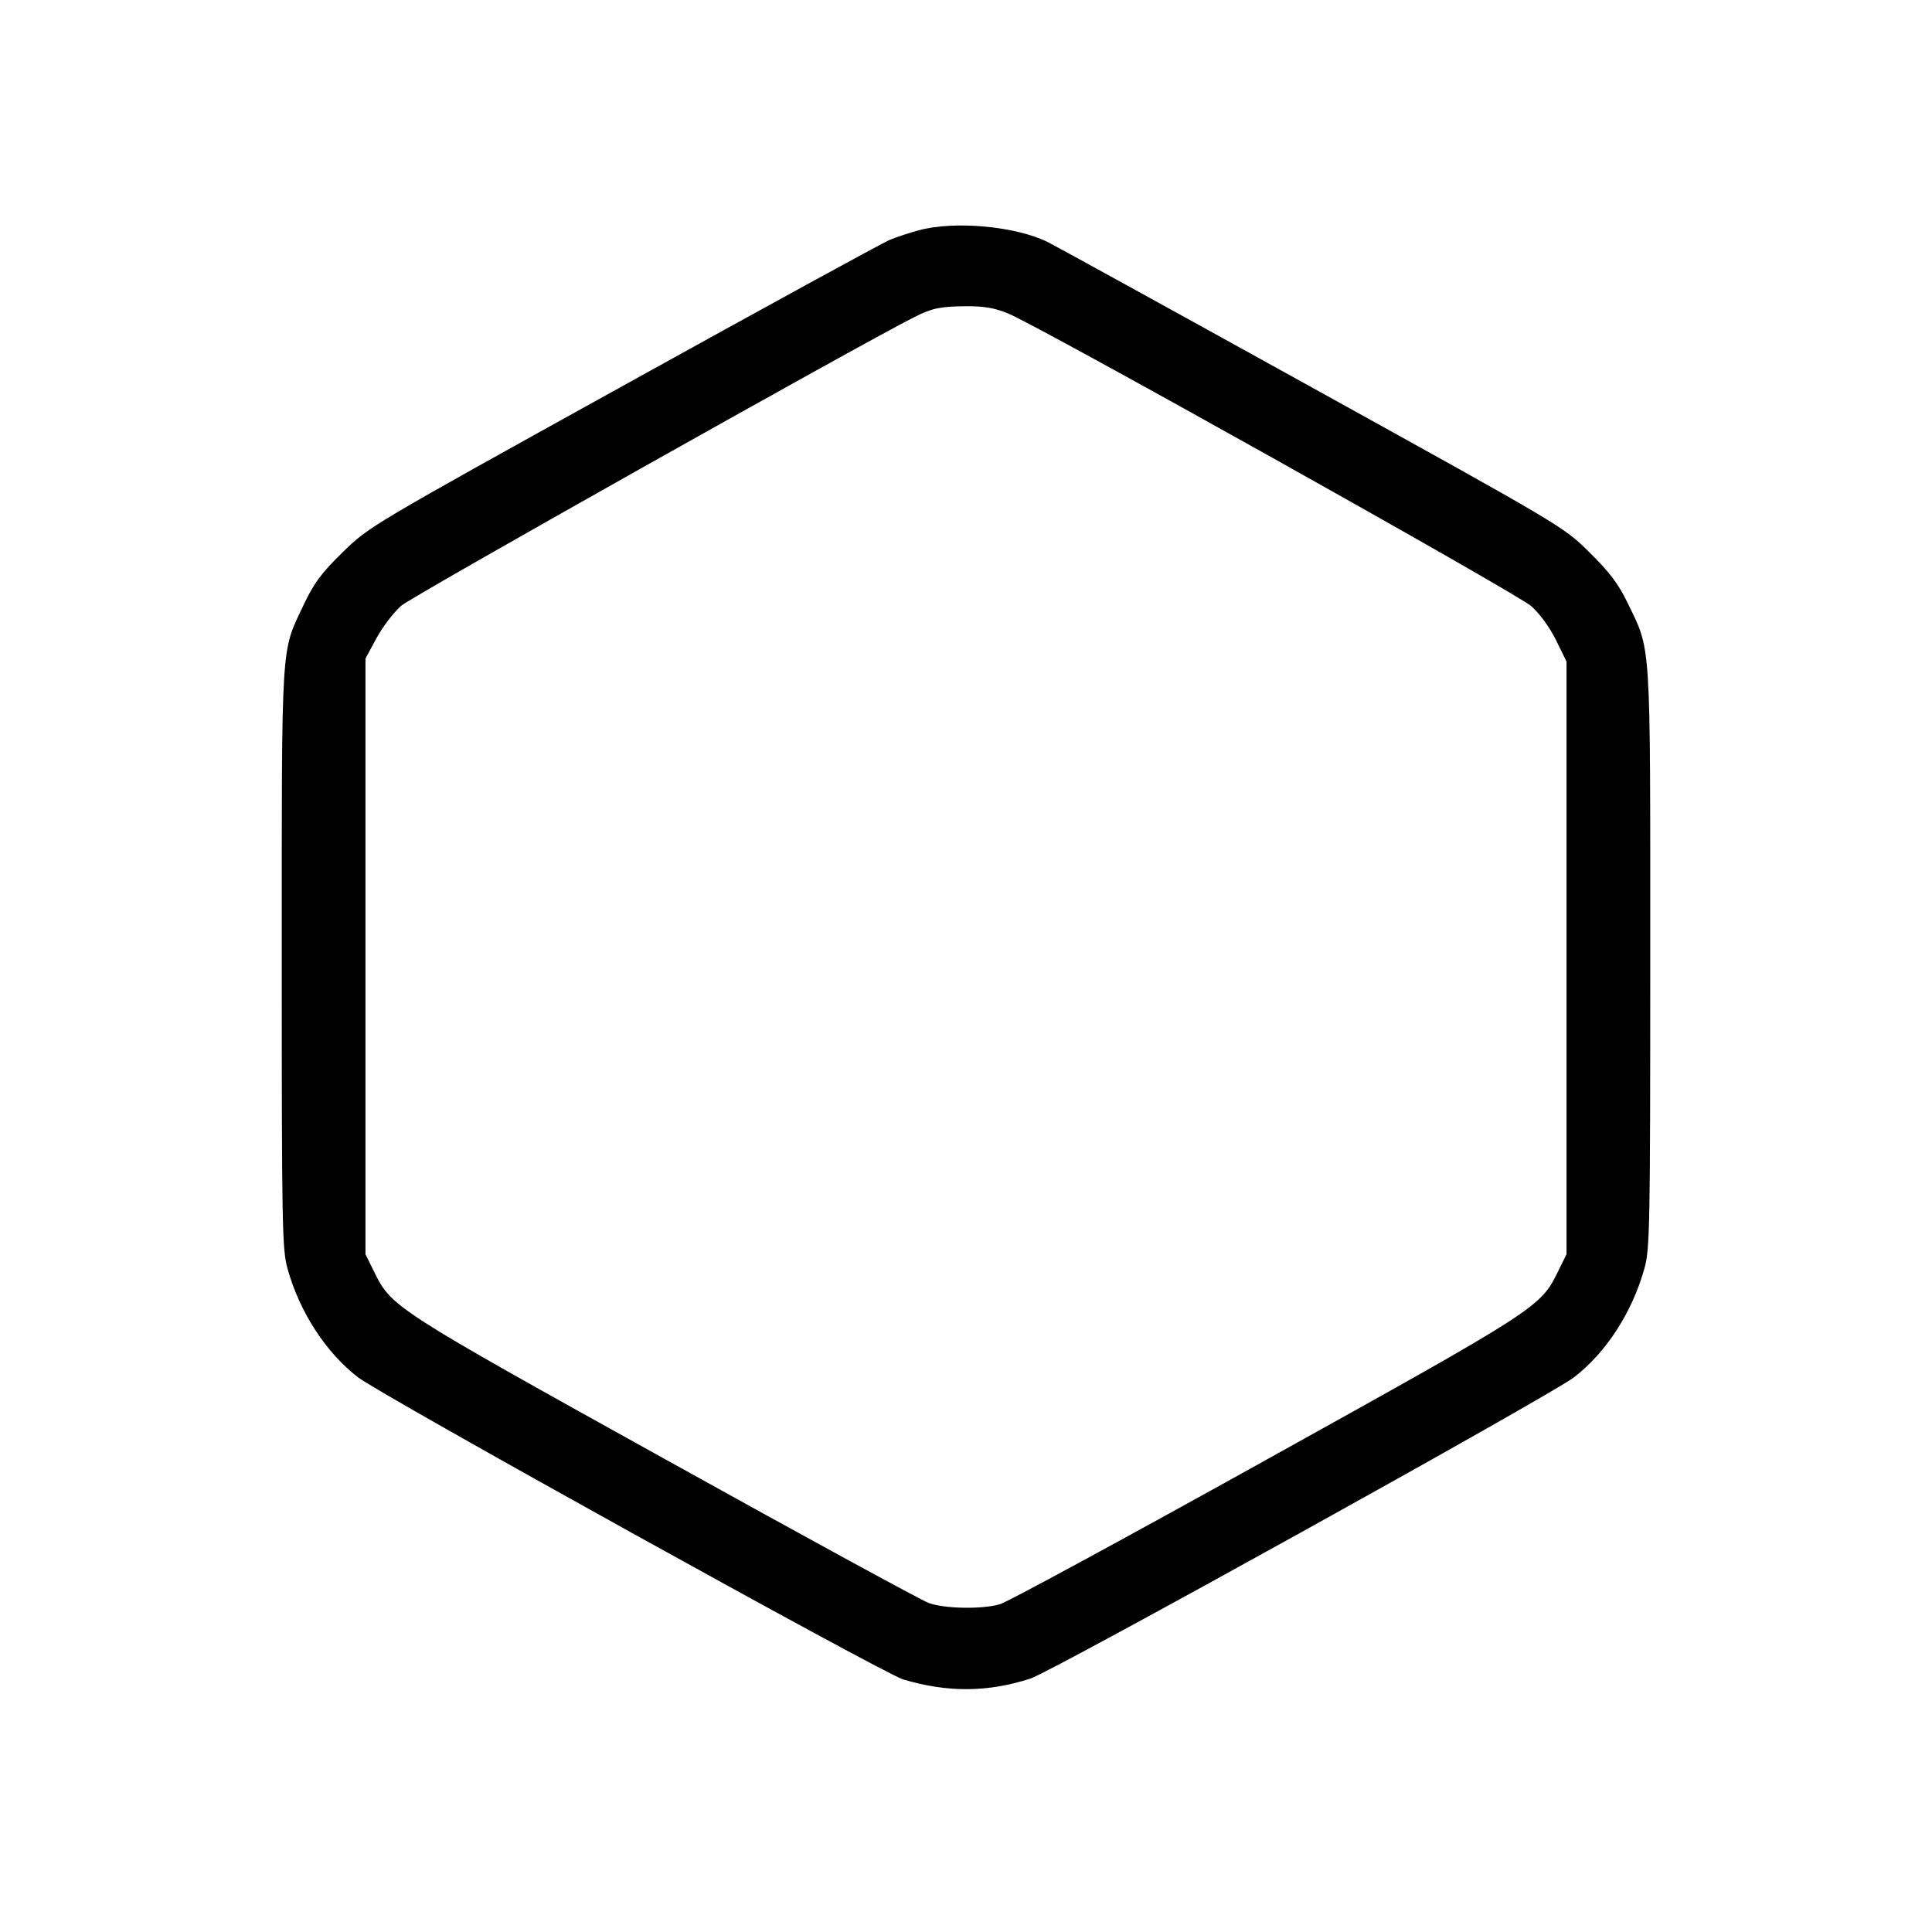 <svg xmlns="http://www.w3.org/2000/svg" class="icon icon-tabler icon-tabler-hexagon" width="24" height="24" viewBox="0 0 24 24" stroke-width="1" stroke="currentColor" fill="none" stroke-linecap="round" stroke-linejoin="round"><path d="M11.412 2.861 C 11.297 2.892,11.135 2.946,11.052 2.980 C 10.968 3.014,9.479 3.829,7.742 4.791 C 4.596 6.533,4.583 6.541,4.257 6.860 C 3.989 7.122,3.901 7.241,3.769 7.520 C 3.488 8.114,3.500 7.913,3.500 11.900 C 3.500 15.225,3.505 15.520,3.571 15.757 C 3.720 16.297,4.049 16.803,4.448 17.110 C 4.744 17.337,10.971 20.788,11.218 20.862 C 11.769 21.027,12.269 21.024,12.800 20.852 C 13.071 20.765,19.258 17.336,19.552 17.110 C 19.951 16.803,20.273 16.307,20.427 15.760 C 20.495 15.517,20.500 15.265,20.500 11.900 C 20.500 7.879,20.514 8.100,20.214 7.480 C 20.103 7.251,19.991 7.104,19.743 6.860 C 19.419 6.540,19.414 6.538,16.299 4.814 C 14.584 3.865,13.108 3.053,13.020 3.009 C 12.616 2.809,11.862 2.740,11.412 2.861 M12.523 3.894 C 12.919 4.056,18.839 7.369,19.021 7.529 C 19.127 7.623,19.249 7.790,19.329 7.951 L 19.460 8.218 19.460 11.899 L 19.460 15.580 19.352 15.800 C 19.135 16.240,19.102 16.261,15.723 18.138 C 13.998 19.097,12.513 19.902,12.423 19.928 C 12.202 19.993,11.736 19.985,11.537 19.913 C 11.447 19.881,9.971 19.076,8.257 18.124 C 4.901 16.262,4.863 16.237,4.648 15.800 L 4.540 15.580 4.540 11.880 L 4.540 8.180 4.677 7.927 C 4.752 7.788,4.891 7.607,4.985 7.524 C 5.116 7.409,10.644 4.300,11.360 3.938 C 11.579 3.828,11.678 3.807,12.000 3.804 C 12.226 3.803,12.355 3.825,12.523 3.894 " stroke="none" fill="black" fill-rule="evenodd"></path></svg>